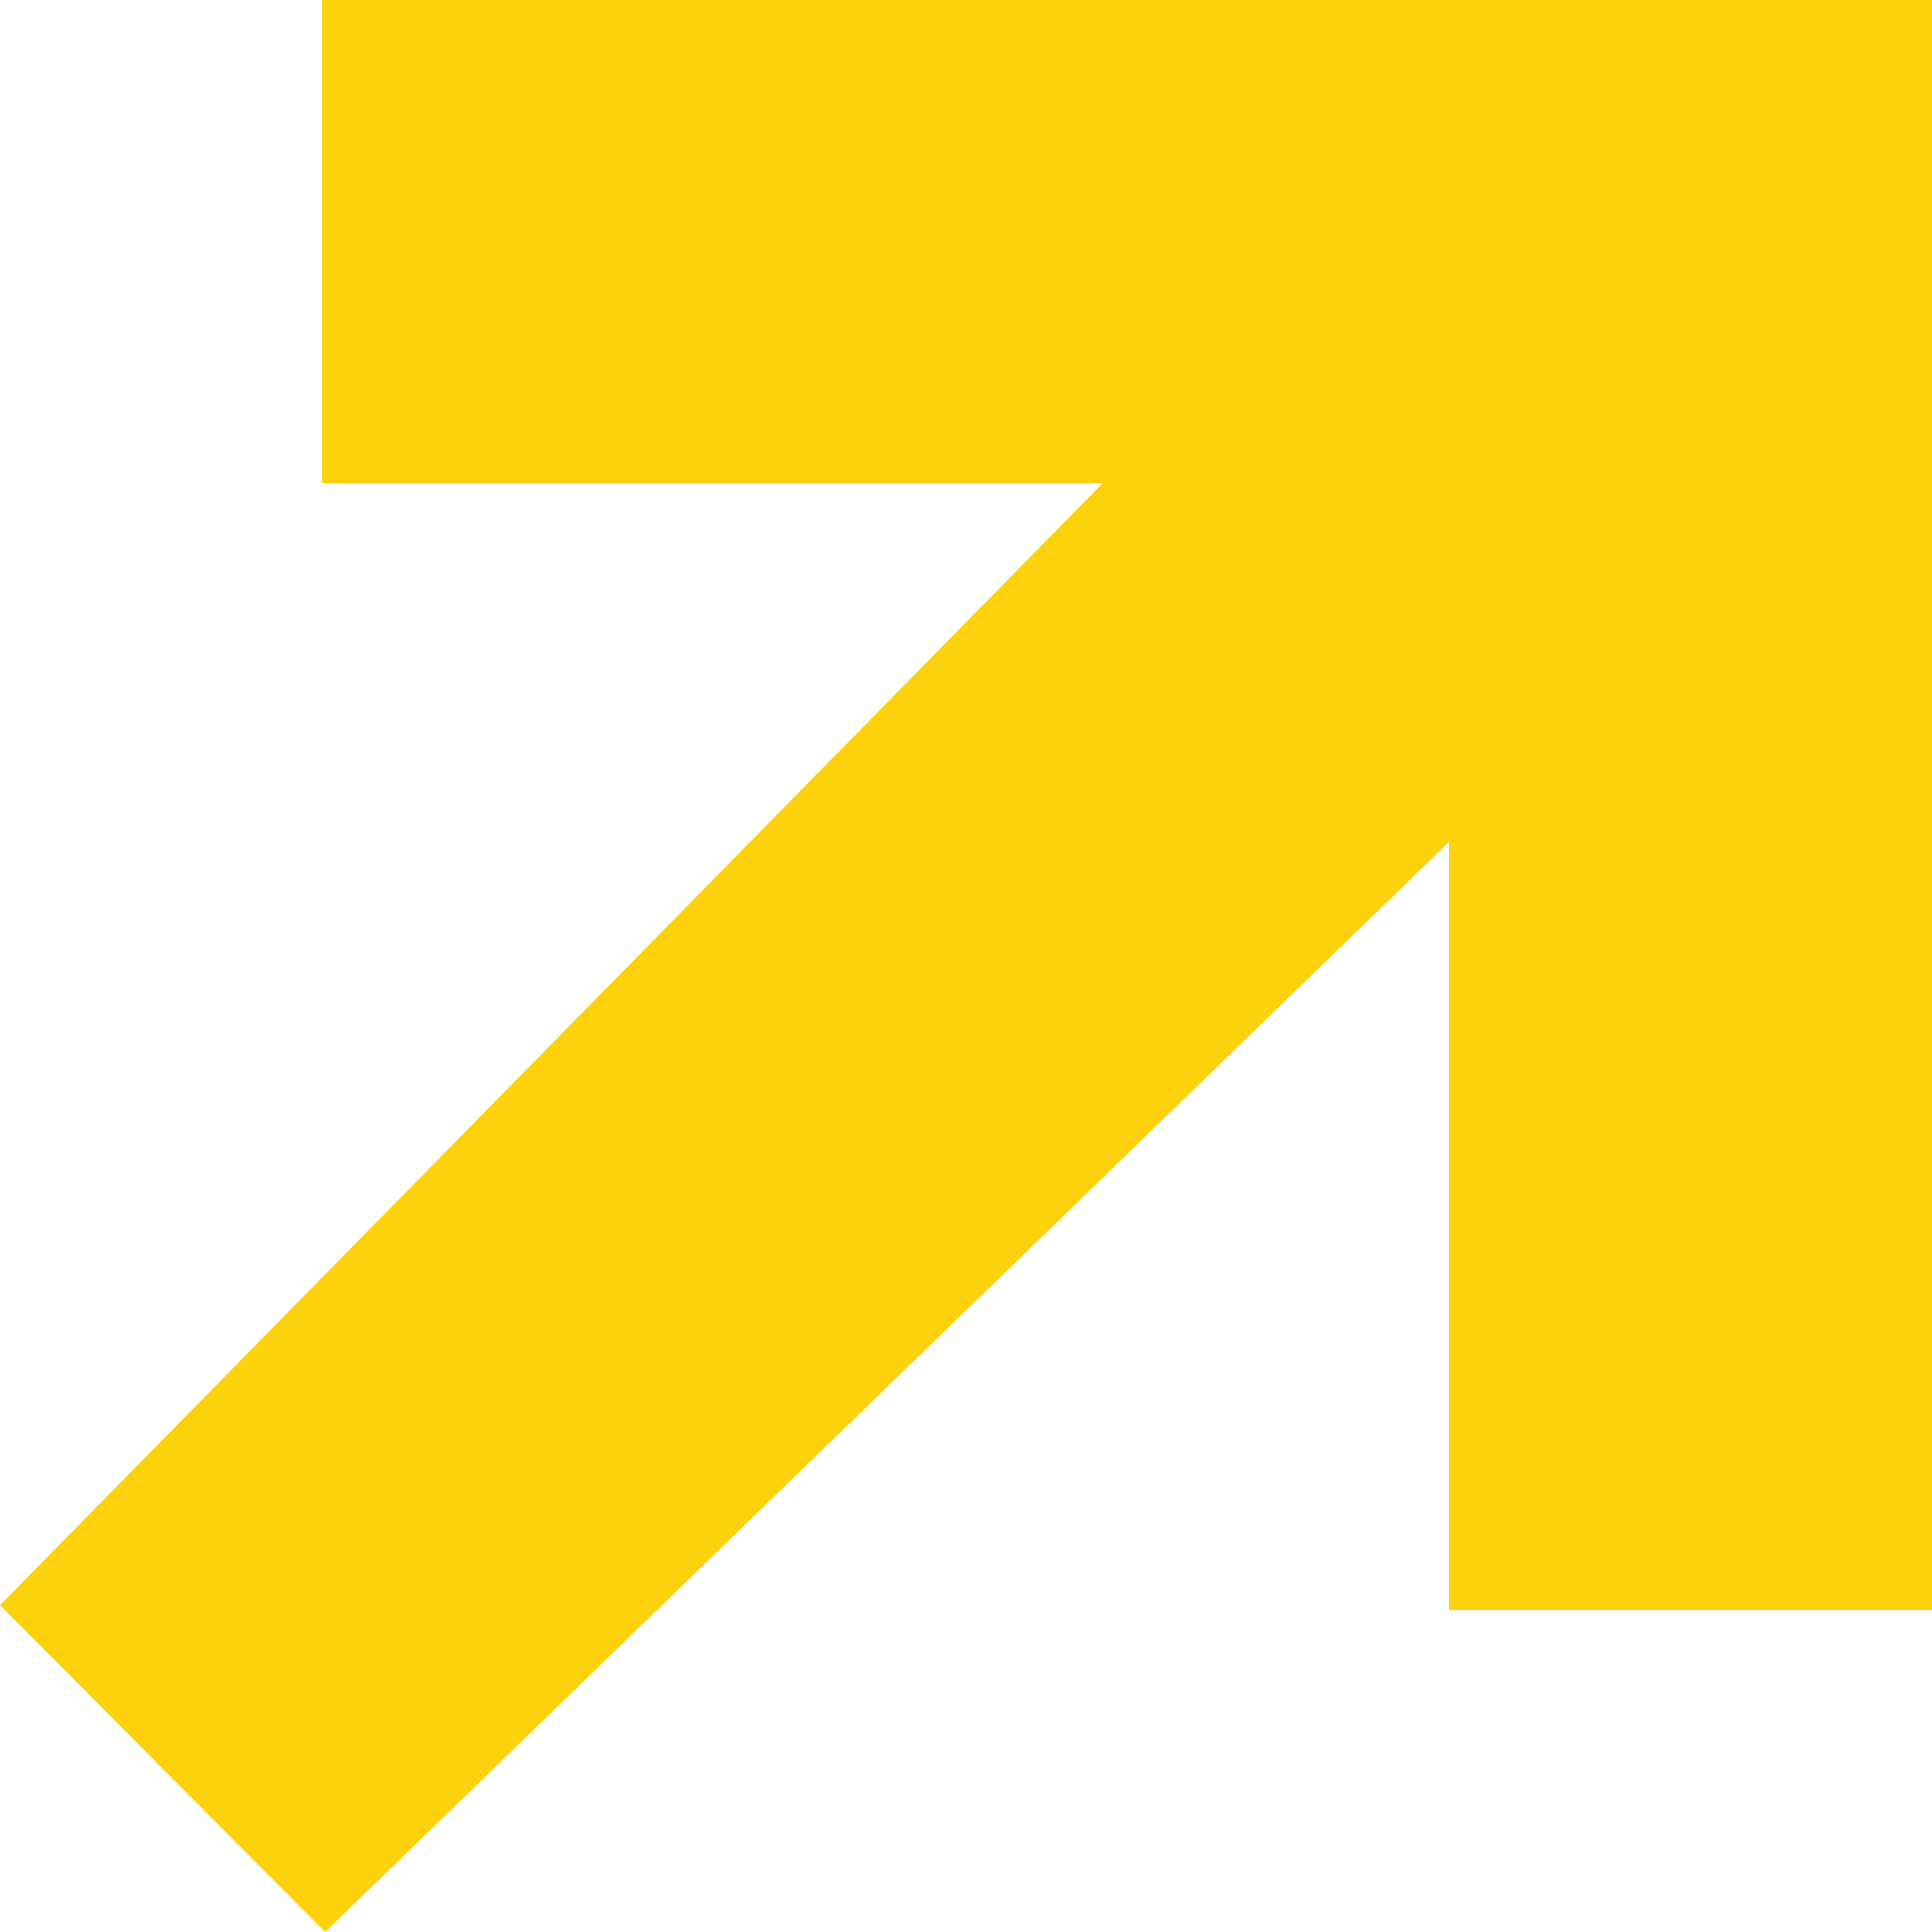 <svg width="25" height="25" viewBox="0 0 25 25" fill="none" xmlns="http://www.w3.org/2000/svg">
<path d="M4.167 -1.82131e-06L25 0L25 20.833L18.75 20.833L18.75 10.896L4.208 25L3.69725e-07 20.771L14.271 6.25L4.167 6.25L4.167 -1.82131e-06Z" fill="#FCD20C"/>
</svg>
